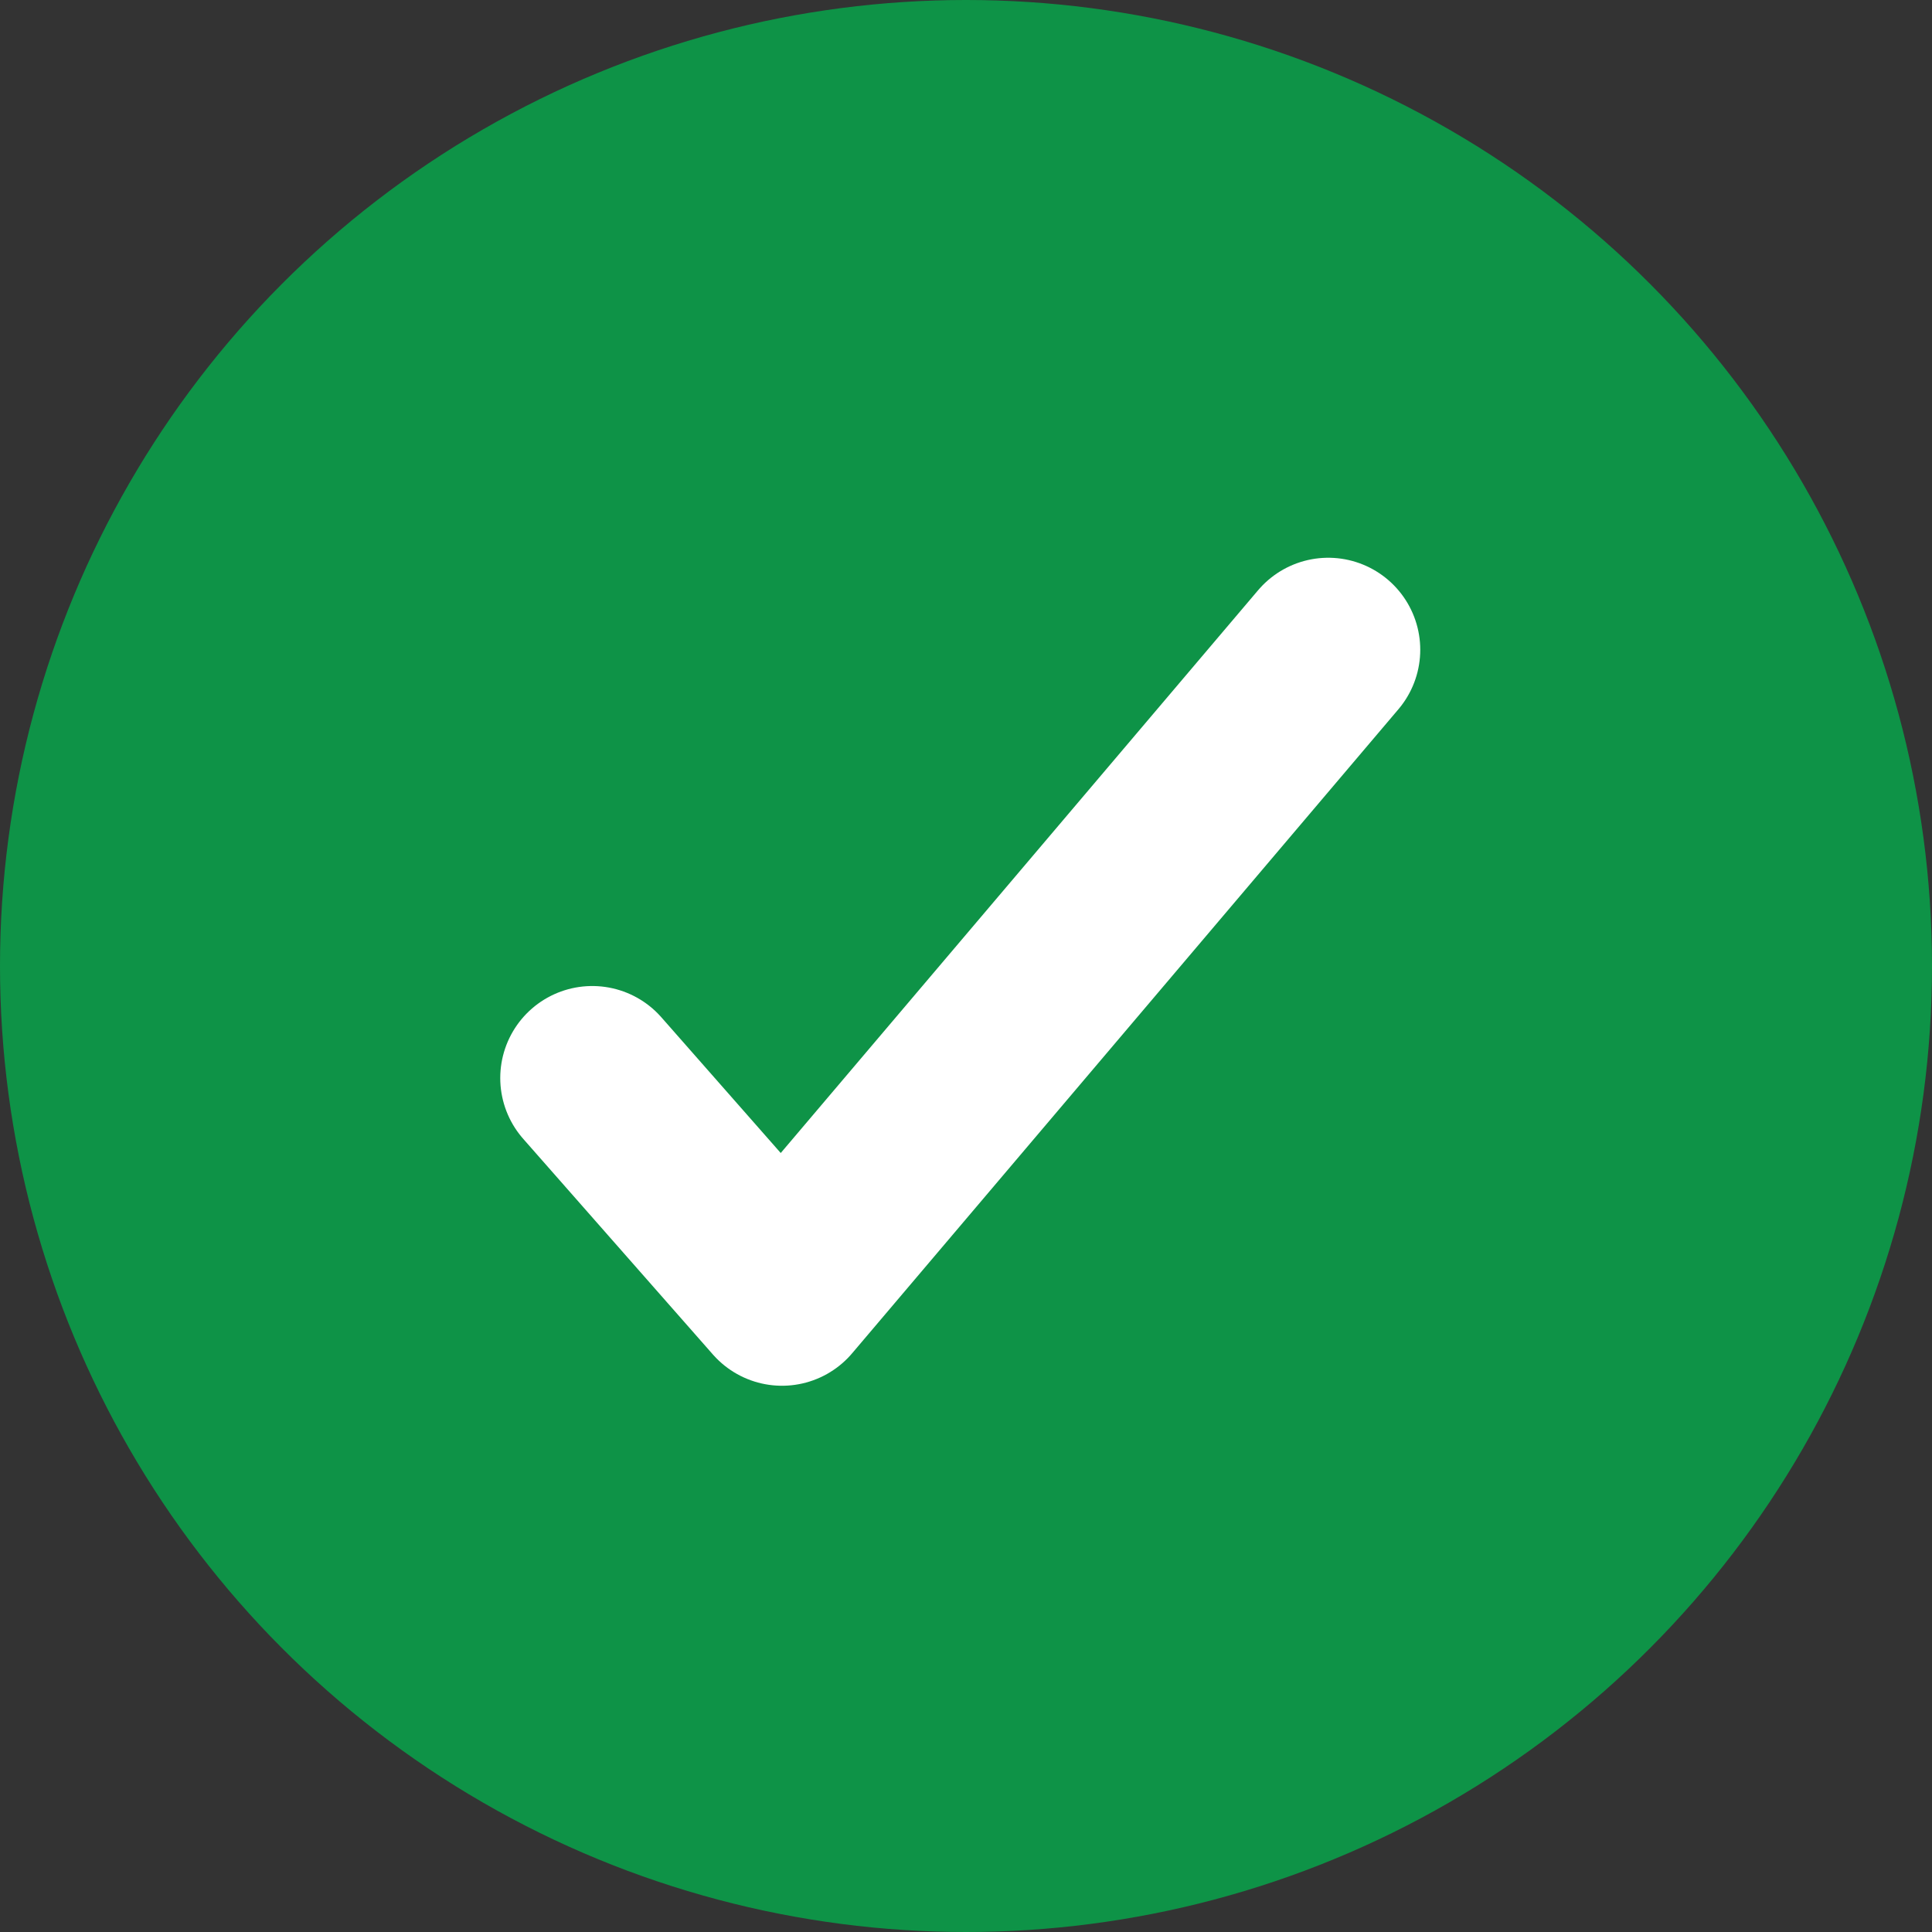 <svg xmlns="http://www.w3.org/2000/svg" width="168" height="168" viewBox="0 0 168 168">
  <rect x="0" y="0" width="168" height="168" fill="#333333" stroke="none"/>
  <g id="Group_1313" data-name="Group 1313" transform="translate(-107.054 -176.788)">
    <circle id="Ellipse_44" data-name="Ellipse 44" cx="84" cy="84" r="84" transform="translate(107.054 176.788)" fill="#0e9347"/>
    <path id="Path_4437" data-name="Path 4437" d="M128.054,253.937l16.5,18.759,47.5-56" transform="translate(30.5 16.592)" fill="#0e9347" stroke="#fff" stroke-linecap="round" stroke-linejoin="round" stroke-width="16"/>
  </g>
</svg>
